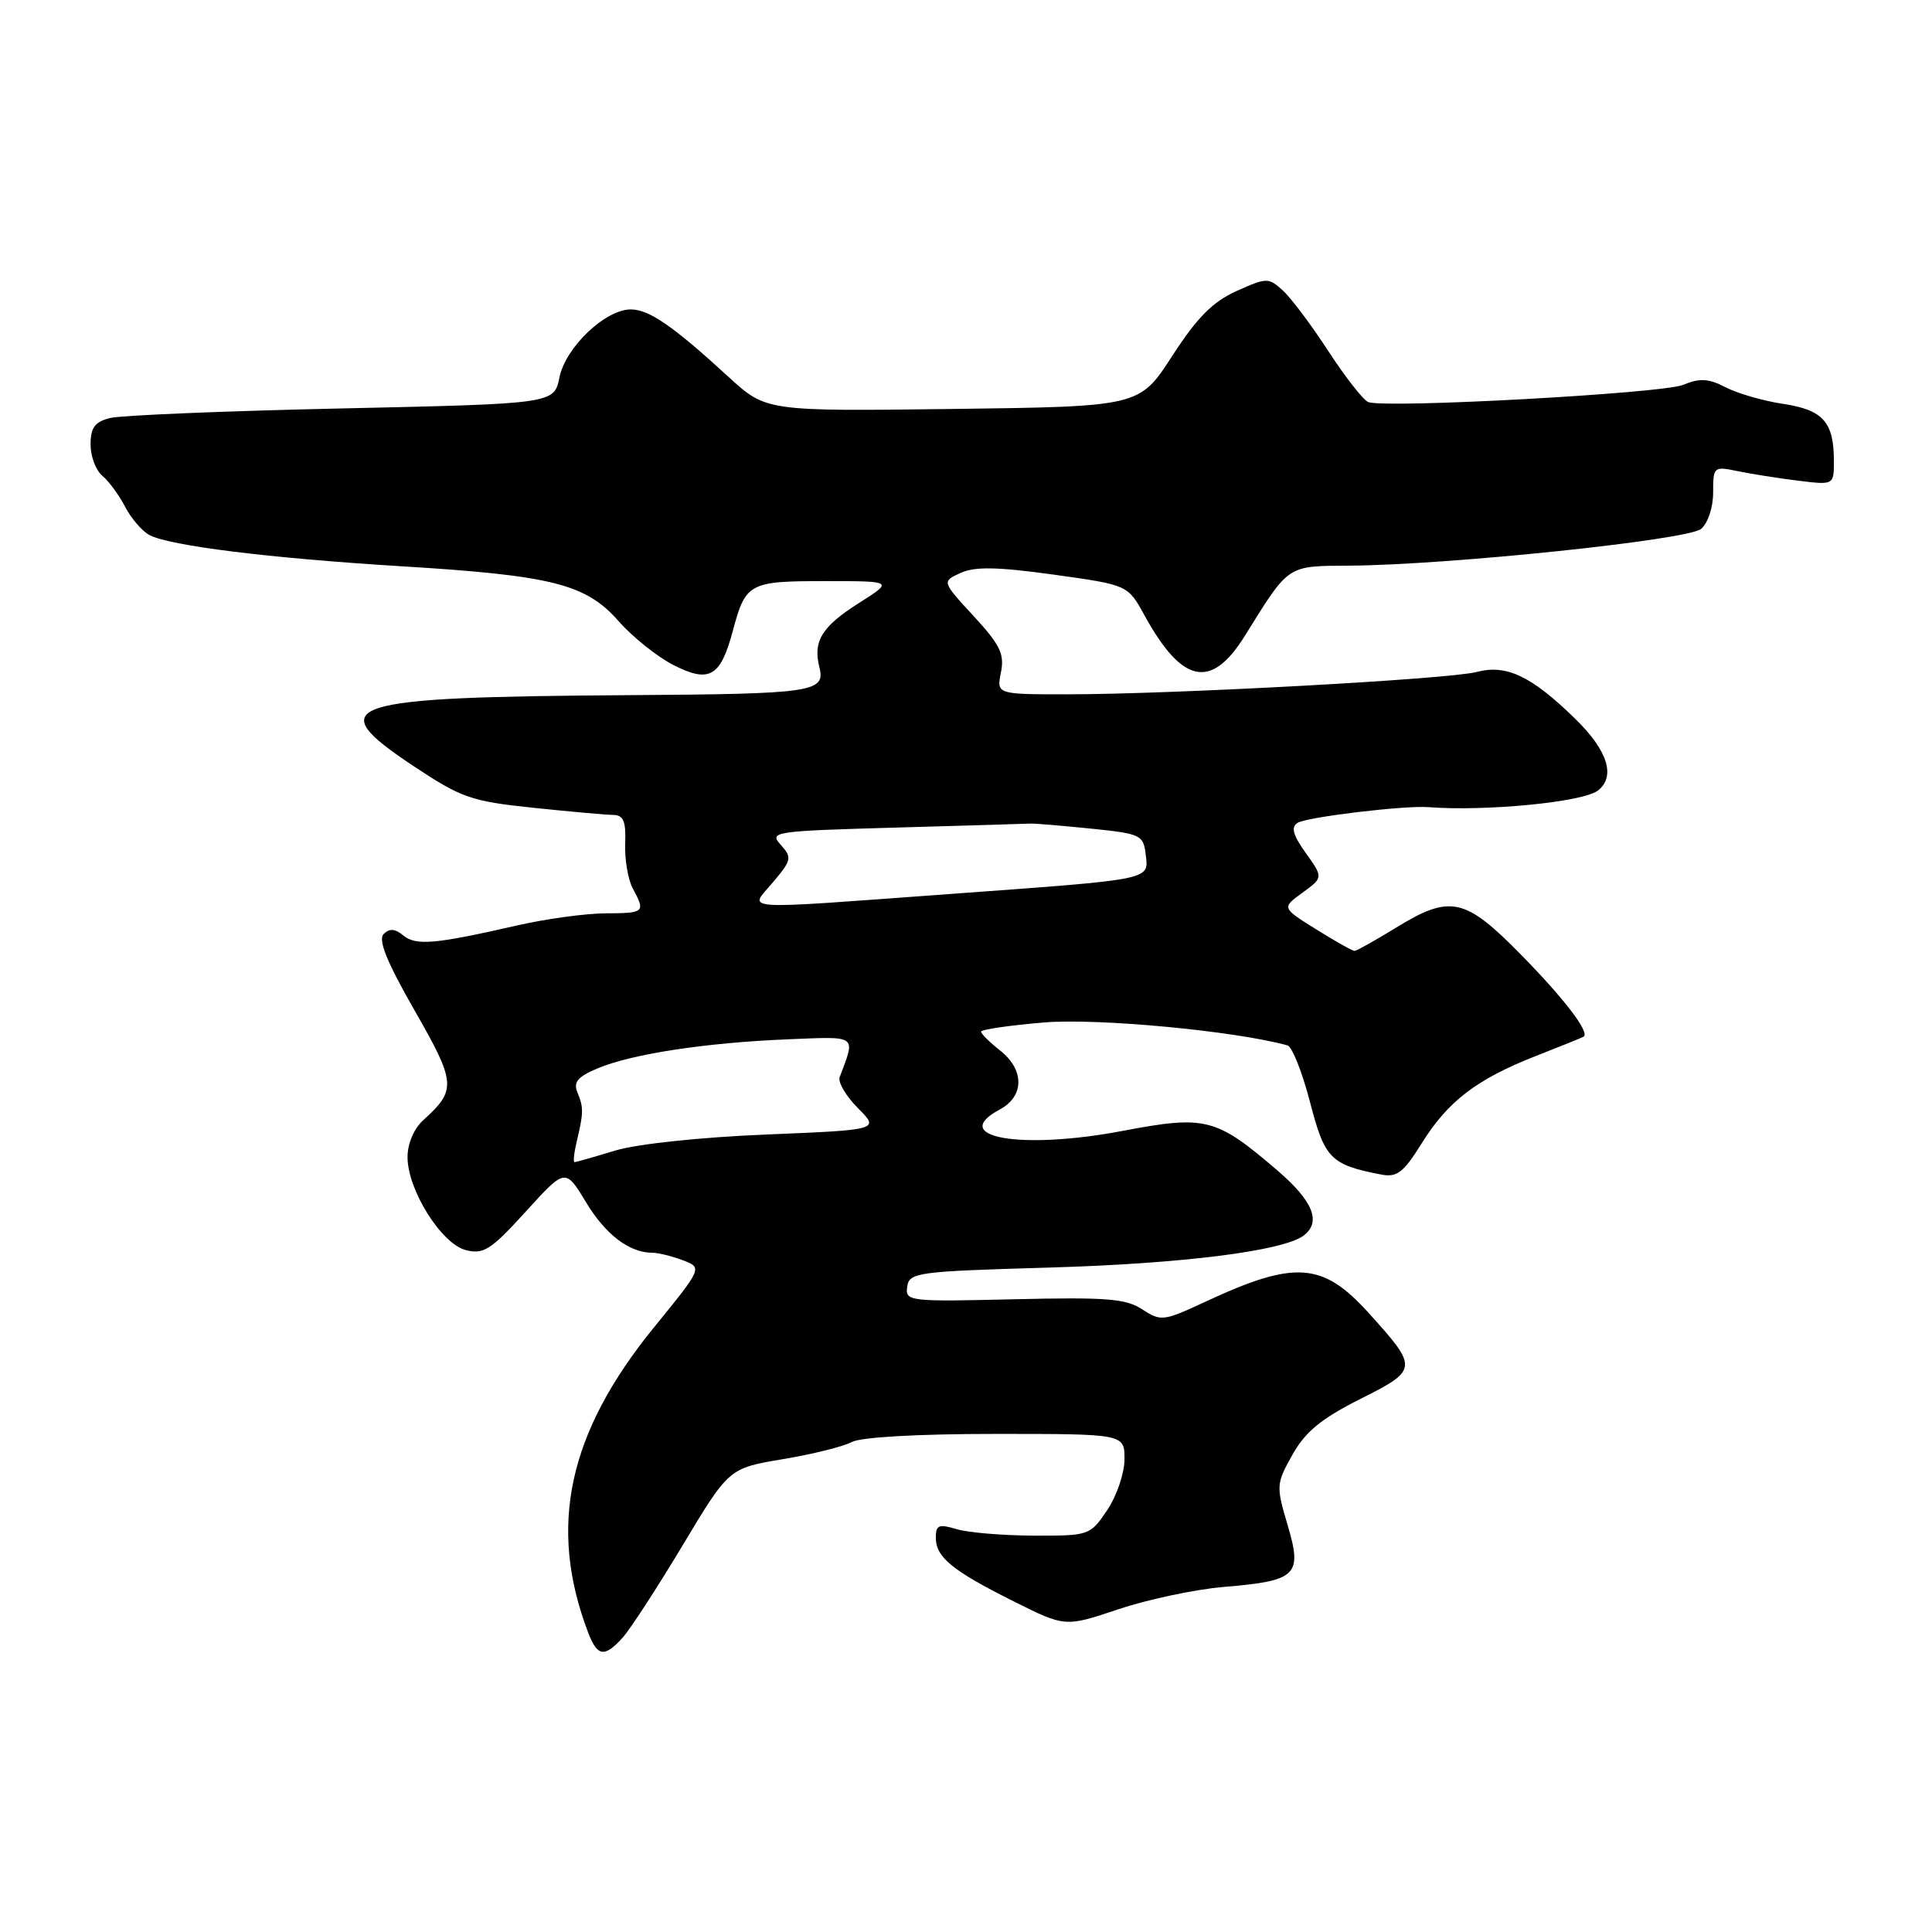 <?xml version="1.0" encoding="UTF-8" standalone="no"?>
<!DOCTYPE svg PUBLIC "-//W3C//DTD SVG 1.1//EN" "http://www.w3.org/Graphics/SVG/1.1/DTD/svg11.dtd" >
<svg xmlns="http://www.w3.org/2000/svg" xmlns:xlink="http://www.w3.org/1999/xlink" version="1.1" viewBox="0 0 256 256">
 <g >
 <path fill="currentColor"
d=" M 82.50 217.00 C 83.50 215.89 87.08 210.39 90.45 204.77 C 96.58 194.55 96.58 194.55 103.71 193.35 C 107.62 192.70 111.74 191.68 112.85 191.08 C 114.07 190.43 121.62 190.00 131.93 190.00 C 149.00 190.00 149.00 190.00 149.00 193.35 C 149.00 195.20 147.97 198.23 146.71 200.10 C 144.44 203.46 144.33 203.50 136.96 203.48 C 132.85 203.46 128.26 203.08 126.75 202.62 C 124.40 201.91 124.00 202.07 124.00 203.74 C 124.00 206.34 126.16 208.11 134.32 212.19 C 141.14 215.60 141.14 215.60 148.21 213.23 C 152.09 211.93 158.36 210.60 162.14 210.28 C 171.86 209.47 172.60 208.75 170.61 202.06 C 169.08 196.89 169.10 196.60 171.26 192.75 C 172.97 189.70 175.07 187.98 180.27 185.36 C 187.94 181.50 187.96 181.28 181.35 173.97 C 175.25 167.22 171.58 166.96 159.71 172.49 C 154.17 175.07 153.82 175.11 151.36 173.50 C 149.18 172.07 146.59 171.87 134.36 172.16 C 120.40 172.49 119.93 172.43 120.21 170.50 C 120.48 168.60 121.47 168.47 139.00 167.96 C 156.67 167.45 170.06 165.76 172.75 163.71 C 175.11 161.91 173.99 159.15 169.25 155.08 C 161.10 148.10 159.79 147.76 148.75 149.85 C 135.27 152.41 125.57 150.71 132.48 147.01 C 135.75 145.26 135.76 141.74 132.50 139.18 C 131.12 138.10 130.00 136.98 130.00 136.70 C 130.00 136.41 133.76 135.87 138.36 135.48 C 145.51 134.89 163.64 136.60 170.60 138.52 C 171.21 138.69 172.55 142.06 173.58 146.02 C 175.53 153.54 176.30 154.33 183.00 155.63 C 185.11 156.04 185.95 155.39 188.37 151.52 C 191.86 145.91 195.64 143.02 203.50 139.93 C 206.80 138.64 209.65 137.48 209.83 137.37 C 210.71 136.84 207.35 132.42 201.56 126.52 C 194.08 118.90 192.17 118.49 184.85 123.00 C 182.16 124.65 179.75 126.00 179.48 126.00 C 179.21 126.00 176.93 124.72 174.41 123.15 C 169.83 120.29 169.83 120.29 172.58 118.29 C 175.34 116.28 175.34 116.28 173.03 113.04 C 171.31 110.63 171.03 109.60 171.94 109.03 C 173.19 108.26 186.07 106.71 189.25 106.95 C 196.97 107.54 209.82 106.27 211.75 104.74 C 214.11 102.87 213.03 99.45 208.75 95.27 C 202.92 89.57 199.62 88.00 195.67 89.04 C 192.03 90.00 155.30 92.00 141.39 92.00 C 132.05 92.00 132.05 92.00 132.63 89.09 C 133.12 86.66 132.52 85.44 129.00 81.62 C 124.79 77.05 124.79 77.05 127.28 75.92 C 129.17 75.05 132.15 75.11 139.61 76.14 C 149.44 77.51 149.44 77.51 151.63 81.50 C 156.64 90.63 160.49 91.42 164.95 84.25 C 170.88 74.72 170.45 75.01 178.89 74.95 C 191.95 74.86 223.63 71.55 225.39 70.09 C 226.31 69.33 227.00 67.25 227.00 65.25 C 227.00 61.83 227.07 61.77 230.25 62.43 C 232.04 62.80 235.64 63.37 238.25 63.69 C 243.00 64.28 243.00 64.28 243.00 61.07 C 243.00 55.93 241.56 54.31 236.29 53.52 C 233.67 53.13 230.24 52.14 228.66 51.32 C 226.38 50.14 225.23 50.08 223.01 51.00 C 220.26 52.13 183.61 54.14 181.31 53.28 C 180.66 53.04 178.28 50.00 176.02 46.54 C 173.77 43.07 171.04 39.44 169.96 38.47 C 168.09 36.77 167.83 36.77 163.84 38.57 C 160.67 40.00 158.62 42.08 155.33 47.16 C 150.99 53.87 150.99 53.87 126.24 54.19 C 101.50 54.50 101.50 54.50 96.50 49.91 C 89.19 43.20 86.00 41.00 83.58 41.00 C 80.21 41.00 74.94 46.02 74.13 50.00 C 73.42 53.50 73.42 53.50 45.29 54.12 C 29.82 54.46 16.00 55.03 14.58 55.39 C 12.56 55.90 12.00 56.66 12.00 58.90 C 12.00 60.47 12.70 62.34 13.57 63.05 C 14.43 63.77 15.78 65.61 16.58 67.15 C 17.37 68.68 18.82 70.37 19.79 70.89 C 22.46 72.32 35.72 73.96 53.13 75.03 C 73.17 76.25 77.64 77.38 81.97 82.31 C 83.81 84.40 87.08 87.02 89.23 88.12 C 93.98 90.54 95.47 89.70 97.09 83.63 C 98.80 77.24 99.24 77.00 109.32 77.00 C 118.39 77.00 118.39 77.00 113.85 79.88 C 108.88 83.03 107.70 84.95 108.58 88.44 C 109.39 91.71 107.71 91.95 83.50 92.11 C 45.26 92.36 42.44 93.28 54.78 101.50 C 61.14 105.72 62.41 106.17 70.60 107.03 C 75.49 107.54 80.28 107.97 81.24 107.98 C 82.62 108.00 82.95 108.80 82.84 111.78 C 82.76 113.85 83.21 116.52 83.84 117.71 C 85.55 120.89 85.43 121.00 80.25 121.02 C 77.64 121.03 72.35 121.75 68.50 122.63 C 57.65 125.11 55.11 125.34 53.44 123.95 C 52.35 123.05 51.61 122.99 50.84 123.76 C 50.07 124.53 51.23 127.42 54.93 133.88 C 60.44 143.51 60.51 144.42 56.09 148.42 C 54.85 149.54 54.00 151.54 54.00 153.32 C 54.00 157.68 58.50 164.84 61.74 165.65 C 64.08 166.24 65.07 165.60 69.66 160.55 C 74.91 154.77 74.91 154.77 77.66 159.32 C 80.26 163.62 83.40 166.00 86.48 166.00 C 87.25 166.00 89.04 166.45 90.48 166.99 C 93.09 167.98 93.09 167.98 86.66 175.88 C 75.27 189.87 72.59 202.27 77.92 216.29 C 79.15 219.52 80.09 219.67 82.50 217.00 Z  M 76.42 151.25 C 77.33 147.44 77.34 146.75 76.51 144.74 C 75.94 143.38 76.55 142.67 79.22 141.55 C 83.76 139.65 93.48 138.17 104.26 137.72 C 113.77 137.33 113.39 137.06 111.26 142.73 C 111.01 143.40 112.10 145.25 113.68 146.83 C 116.55 149.71 116.55 149.71 101.53 150.33 C 92.77 150.69 84.41 151.58 81.50 152.46 C 78.75 153.30 76.34 153.98 76.13 153.99 C 75.93 154.00 76.06 152.76 76.42 151.25 Z  M 102.45 116.87 C 104.90 113.96 104.97 113.63 103.45 111.94 C 101.88 110.21 102.50 110.12 118.66 109.66 C 127.92 109.40 135.95 109.16 136.50 109.13 C 137.05 109.10 140.65 109.40 144.50 109.79 C 151.17 110.47 151.51 110.63 151.81 113.22 C 152.21 116.64 152.98 116.48 126.00 118.45 C 97.09 120.56 99.23 120.70 102.45 116.87 Z "/>
</g>
</svg>
